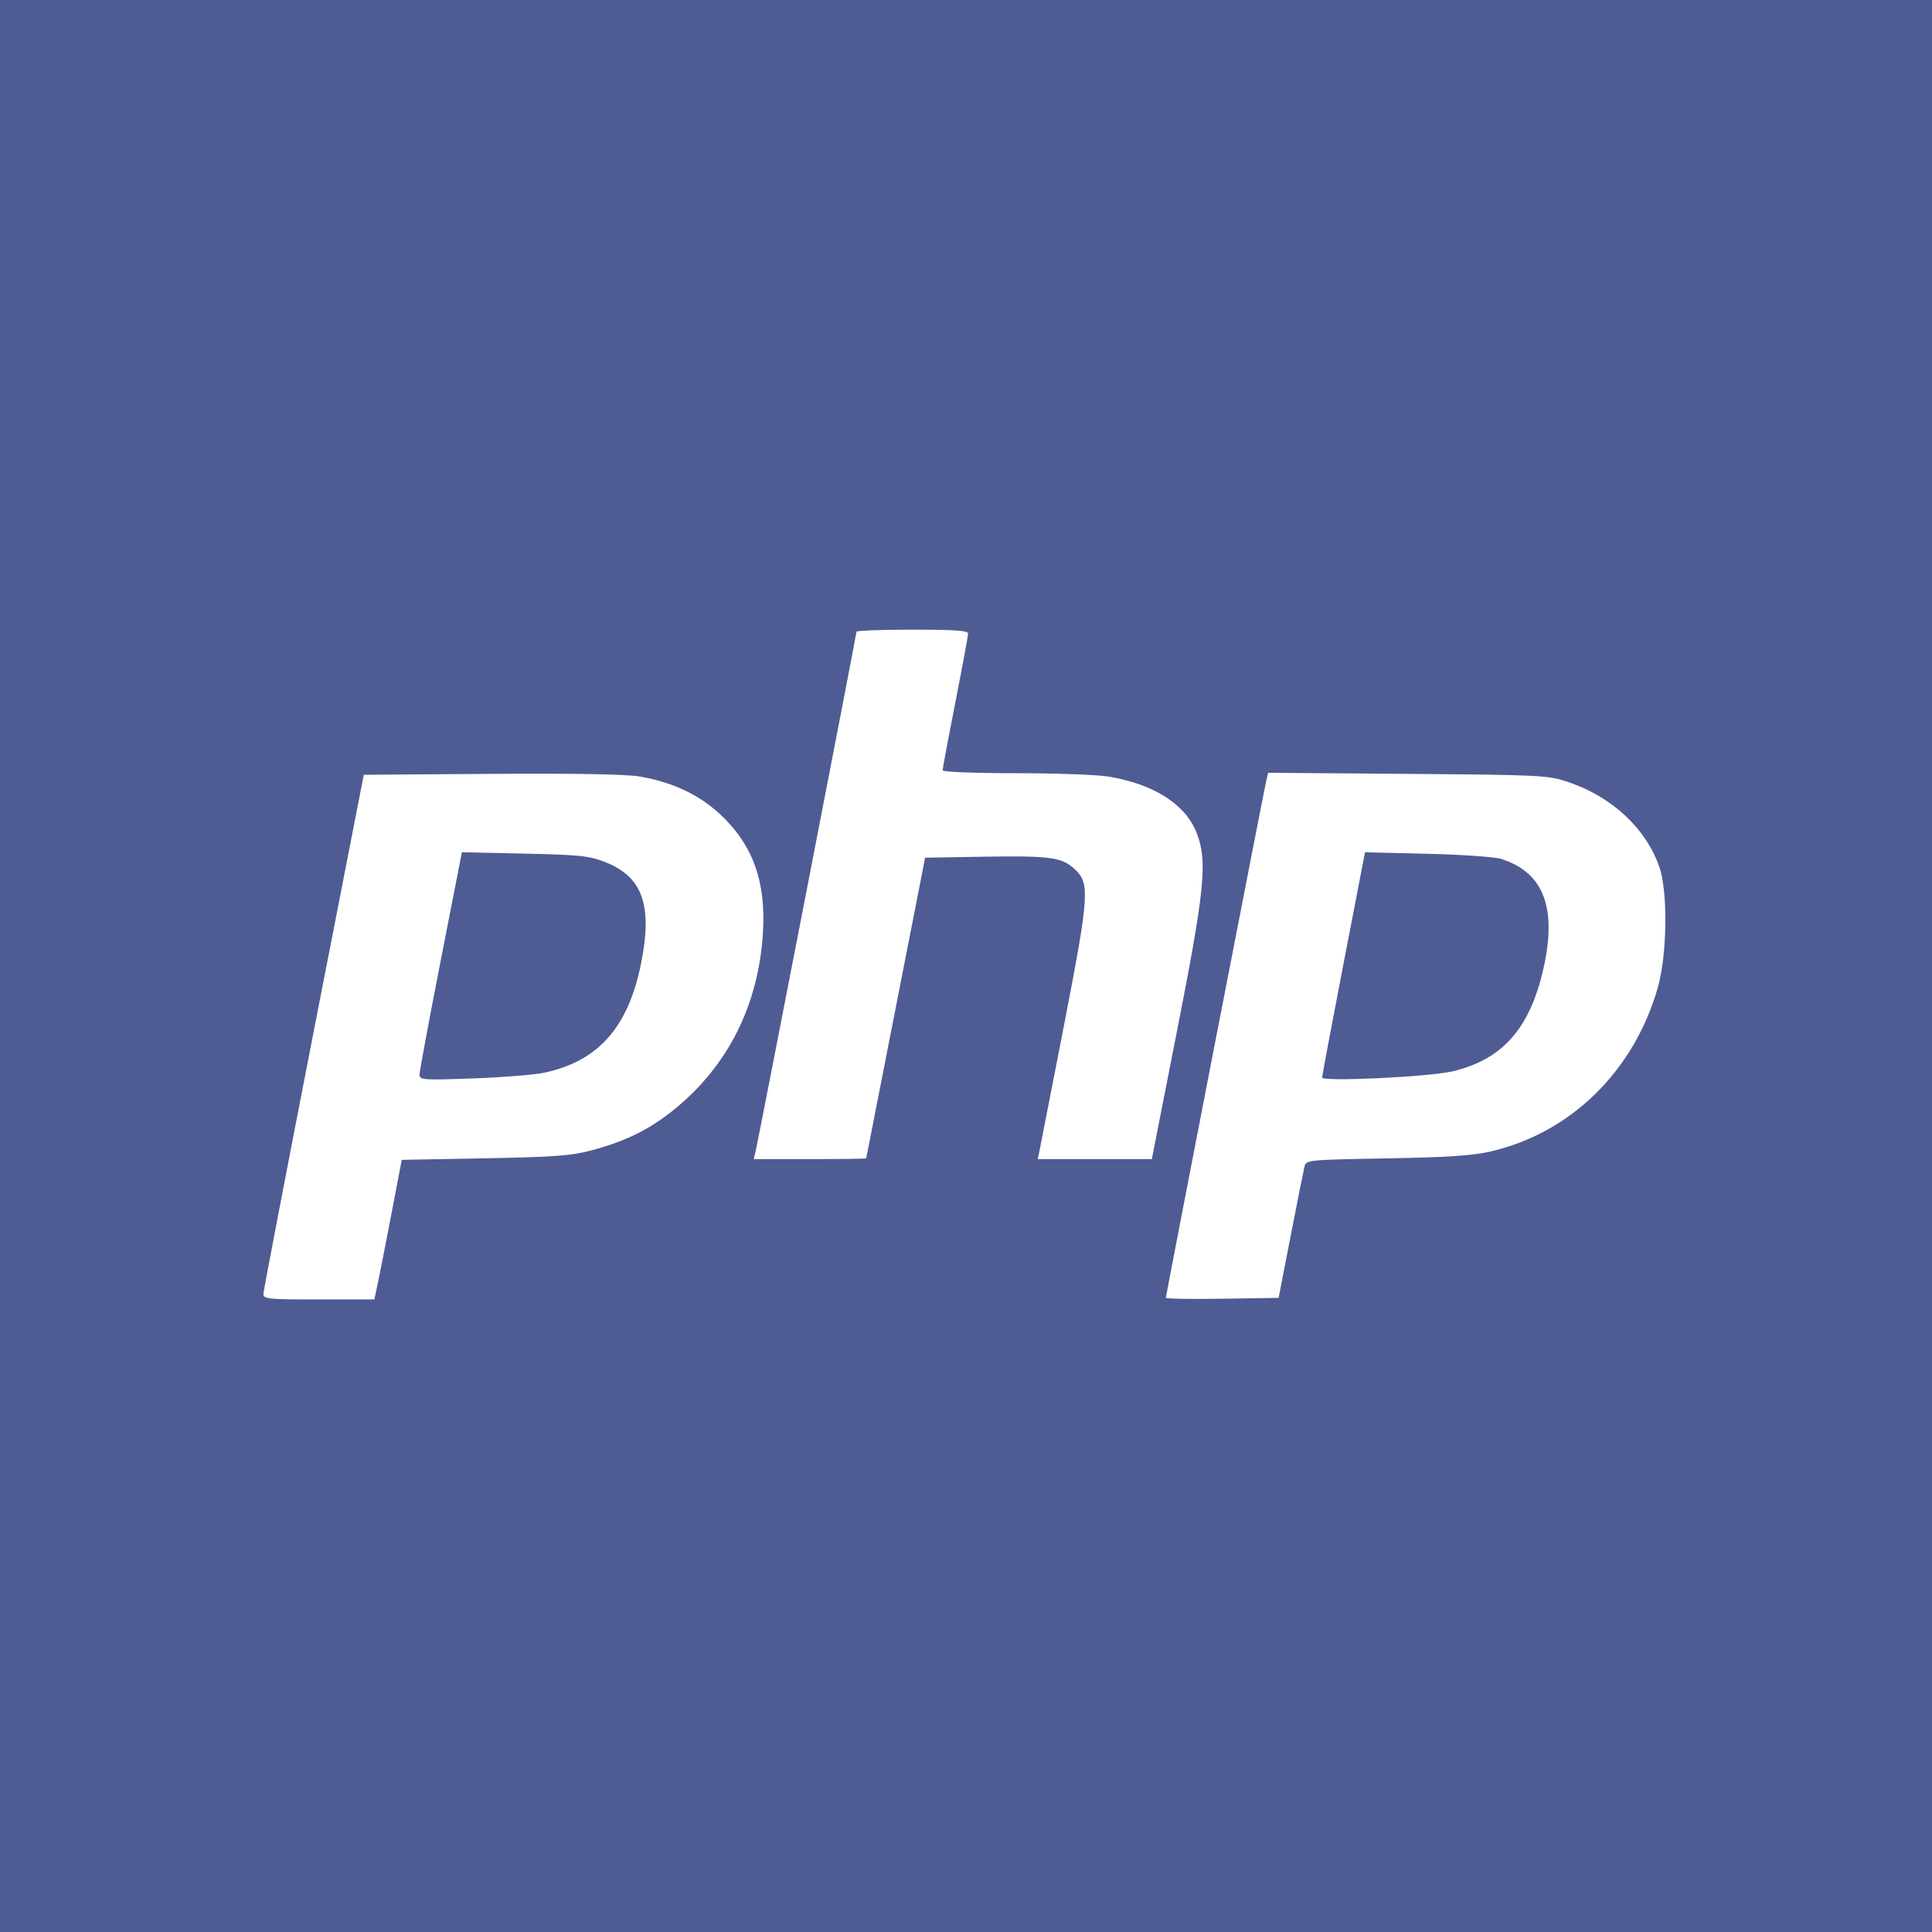 <?xml version="1.0" encoding="UTF-8" standalone="no"?>
<svg
   xmlns:dc="http://purl.org/dc/elements/1.1/"
   xmlns:cc="http://creativecommons.org/ns#"
   xmlns:rdf="http://www.w3.org/1999/02/22-rdf-syntax-ns#"
   xmlns:svg="http://www.w3.org/2000/svg"
   xmlns="http://www.w3.org/2000/svg"
   xmlns:sodipodi="http://sodipodi.sourceforge.net/DTD/sodipodi-0.dtd"
   xmlns:inkscape="http://www.inkscape.org/namespaces/inkscape"
   height="100"
   id="svg3430"
   version="1.1"
   viewBox="0 0 100 100"
   width="100"
   xml:space="preserve"
   sodipodi:docname="php-logo.svg"
   inkscape:version="0.92.3 (2405546, 2018-03-11)"><sodipodi:namedview
   pagecolor="#ffffff"
   bordercolor="#666666"
   borderopacity="1"
   objecttolerance="10"
   gridtolerance="10"
   guidetolerance="10"
   inkscape:pageopacity="0"
   inkscape:pageshadow="2"
   inkscape:window-width="1366"
   inkscape:window-height="709"
   id="namedview41"
   showgrid="false"
   inkscape:snap-bbox="true"
   inkscape:bbox-paths="true"
   inkscape:bbox-nodes="true"
   inkscape:snap-bbox-edge-midpoints="true"
   inkscape:snap-bbox-midpoints="true"
   inkscape:object-paths="true"
   inkscape:snap-intersection-paths="true"
   inkscape:snap-smooth-nodes="true"
   inkscape:snap-midpoints="true"
   inkscape:snap-center="true"
   inkscape:snap-object-midpoints="true"
   inkscape:snap-text-baseline="true"
   inkscape:snap-page="true"
   inkscape:zoom="2.3623212"
   inkscape:cx="-7.7465086"
   inkscape:cy="47.501438"
   inkscape:window-x="0"
   inkscape:window-y="33"
   inkscape:window-maximized="1"
   inkscape:current-layer="layer1" />
  <title
   id="title3510">Official PHP Logo</title>
  <defs
   id="defs3434">
    <clipPath
   clipPathUnits="userSpaceOnUse"
   id="clipPath3444">
      <path
   d="M 11.52,162 C 11.52,81.677 135.307,16.561 288,16.561 v 0 c 152.693,0 276.481,65.116 276.481,145.439 v 0 c 0,80.322 -123.788,145.439 -276.481,145.439 v 0 C 135.307,307.439 11.52,242.322 11.52,162"
   id="path3446"
   inkscape:connector-curvature="0" />
    </clipPath>
    <radialGradient
   cx="0"
   cy="0"
   fx="0"
   fy="0"
   gradientTransform="matrix(363.058,0,0,-363.058,177.52,256.307)"
   gradientUnits="userSpaceOnUse"
   id="radialGradient3452"
   r="1"
   spreadMethod="pad">
      <stop
   id="stop3454"
   offset="0"
   style="stop-opacity:1;stop-color:#aeb2d5" />
      <stop
   id="stop3456"
   offset="0.3"
   style="stop-opacity:1;stop-color:#aeb2d5" />
      <stop
   id="stop3458"
   offset="0.75"
   style="stop-opacity:1;stop-color:#484c89" />
      <stop
   id="stop3460"
   offset="1"
   style="stop-opacity:1;stop-color:#484c89" />
    </radialGradient>
    <clipPath
   clipPathUnits="userSpaceOnUse"
   id="clipPath3468">
      <path
   d="M 0,324 H 576 V 0 H 0 Z"
   id="path3470"
   inkscape:connector-curvature="0" />
    </clipPath>
    <clipPath
   clipPathUnits="userSpaceOnUse"
   id="clipPath3480">
      <path
   d="M 0,324 H 576 V 0 H 0 Z"
   id="path3482"
   inkscape:connector-curvature="0" />
    </clipPath>
  
    
    
    
  
      
    </defs>
  
<g
   inkscape:groupmode="layer"
   id="layer1"
   inkscape:label="logo"
   transform="translate(0,-412)"><g
     style=""
     id="g842"><rect
       y="412"
       x="0"
       height="100"
       width="100"
       id="rect835"
       style="fill:#4f5b93;fill-opacity:1;stroke:none;stroke-width:1;stroke-linecap:round;stroke-linejoin:round;stroke-miterlimit:4;stroke-dasharray:none;stroke-opacity:1;paint-order:stroke fill markers" /><g
       transform="matrix(0.195,0,0,0.195,-2.46,414.943)"
       id="g912"><path
         style="fill:#ffffff;fill-opacity:1;stroke:none;stroke-width:4.233;stroke-linecap:round;stroke-linejoin:round;stroke-miterlimit:4;stroke-dasharray:none;stroke-opacity:1;paint-order:stroke fill markers"
         d="m 82.534,328.347 c 0.029,-0.815 6.036,-32.151 13.348,-69.635 l 13.295,-68.153 33.851,-0.241 c 21.566,-0.154 35.806,0.092 39.237,0.676 8.757,1.492 15.785,4.77 21.43,9.996 8.717,8.07 12.266,17.842 11.434,31.477 -1.186,19.423 -9.453,35.704 -24.018,47.301 -6.307,5.021 -12.527,8.071 -21.261,10.425 -5.552,1.496 -9.778,1.817 -28.557,2.167 l -22.041,0.411 -2.772,14.508 c -1.524,7.979 -3.162,16.317 -3.638,18.529 l -0.866,4.021 H 97.228 c -13.501,0 -14.743,-0.125 -14.694,-1.482 z m 74.45,-58.684 c 14.372,-3.04 22.346,-11.984 25.771,-28.906 3.139,-15.511 0.463,-23.117 -9.509,-27.019 -4.265,-1.669 -6.782,-1.933 -21.431,-2.25 l -16.598,-0.359 -5.626,28.769 c -3.094,15.823 -5.626,29.446 -5.626,30.274 0,1.402 0.965,1.469 14.181,0.99 7.8,-0.283 16.276,-0.957 18.837,-1.499 z"
         id="path903"
         inkscape:connector-curvature="0" /><path
         style="fill:#ffffff;fill-opacity:1;stroke:none;stroke-width:4.233;stroke-linecap:round;stroke-linejoin:round;stroke-miterlimit:4;stroke-dasharray:none;stroke-opacity:1;paint-order:stroke fill markers"
         d="m 213.148,290.672 c 0.642,-2.599 26.805,-137.366 26.805,-138.072 0,-0.31 6.667,-0.563 14.816,-0.563 11.292,0 14.814,0.252 14.808,1.058 -0.004,0.582 -1.528,8.809 -3.386,18.281 -1.858,9.473 -3.379,17.568 -3.379,17.991 0,0.437 8.307,0.771 19.261,0.774 10.593,0.004 21.656,0.395 24.583,0.87 12.213,1.982 20.659,7.366 23.63,15.065 2.879,7.461 2.131,14.953 -5.237,52.424 l -6.7,34.077 h -15.136 -15.136 l 0.486,-2.328 c 0.267,-1.281 3.184,-16.234 6.482,-33.23 6.768,-34.884 6.95,-37.737 2.642,-41.586 -3.38,-3.02 -6.604,-3.426 -24.705,-3.116 l -14.806,0.254 -7.793,39.791 c -4.286,21.885 -7.815,39.887 -7.841,40.003 -0.026,0.116 -6.757,0.212 -14.956,0.212 h -14.908 z"
         id="path905"
         inkscape:connector-curvature="0" /><path
         style="fill:#ffffff;fill-opacity:1;stroke:none;stroke-width:4.233;stroke-linecap:round;stroke-linejoin:round;stroke-miterlimit:4;stroke-dasharray:none;stroke-opacity:1;paint-order:stroke fill markers"
         d="m 322.075,329.388 c 0,-0.606 26.051,-134.754 26.682,-137.396 l 0.466,-1.954 37.012,0.286 c 35.625,0.276 37.222,0.357 42.642,2.173 11.571,3.878 20.616,12.29 24.172,22.482 2.317,6.641 2.103,23.355 -0.412,32.134 -6.319,22.054 -23.001,38.433 -44.206,43.401 -4.857,1.138 -11.376,1.577 -27.734,1.869 -20.994,0.374 -21.393,0.414 -21.83,2.193 -0.245,0.996 -1.888,9.24 -3.652,18.321 l -3.207,16.509 -14.966,0.231 c -8.231,0.127 -14.966,0.015 -14.966,-0.248 z m 76.185,-60.128 c 13.175,-3.14 20.438,-11.369 24.03,-27.224 3.667,-16.187 0.048,-25.589 -11.219,-29.143 -1.685,-0.531 -10.504,-1.145 -19.599,-1.364 l -16.536,-0.398 -5.692,29.505 c -3.13,16.228 -5.69,29.851 -5.688,30.274 0.006,1.197 28.432,-0.155 34.704,-1.65 z"
         id="path907"
         inkscape:connector-curvature="0" /></g></g></g></svg>